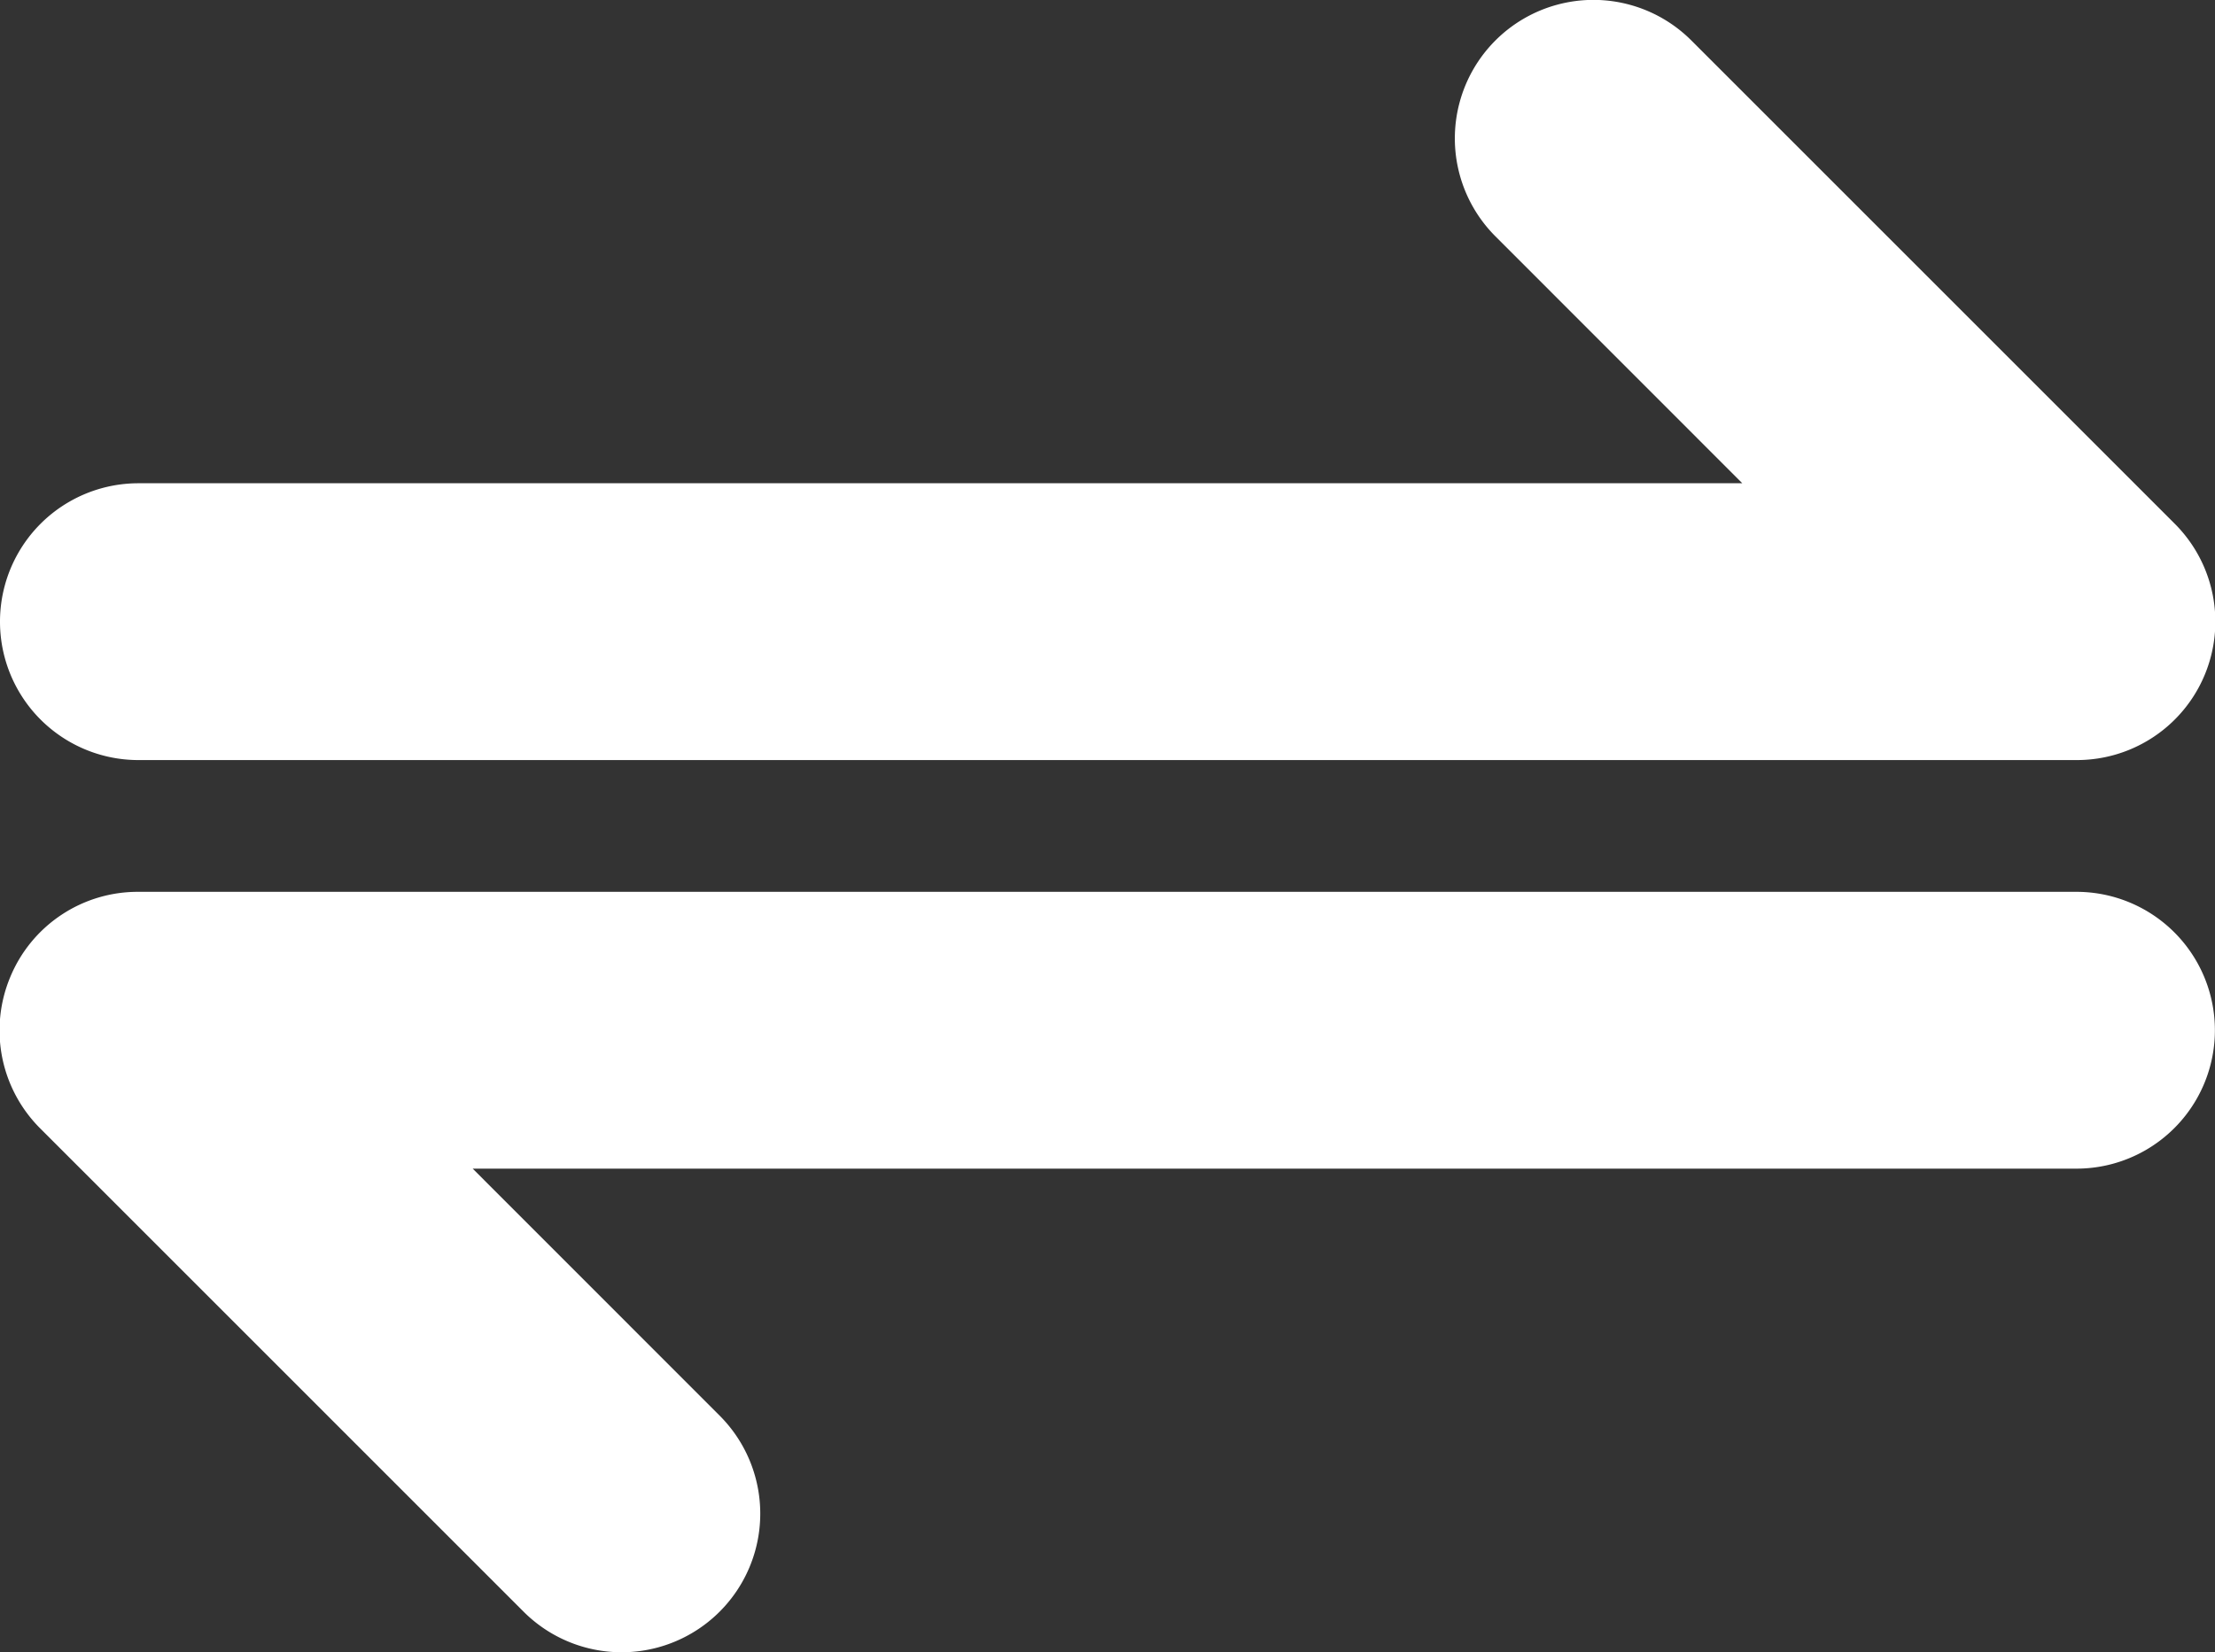 <svg xmlns="http://www.w3.org/2000/svg" width="22" height="16.413" viewBox="0 0 22 16.413">
  <rect x="0" y="0" width="22" height="16.413" fill="#333333" stroke="none"/>
  <path id="arrow_white" d="M6.783,7.648,9.237,5.195v15.93a1.375,1.375,0,1,0,2.75,0V1.876A1.375,1.375,0,0,0,9.639.9l-4.8,4.8A1.375,1.375,0,1,0,6.783,7.648ZM14.147,22.4a1.375,1.375,0,0,0,1.5-.3l4.8-4.8A1.375,1.375,0,1,0,18.5,15.352l-2.454,2.453V1.876a1.375,1.375,0,1,0-2.75,0V21.125A1.37,1.37,0,0,0,14.147,22.4Z" transform="translate(22.5 -4.436) rotate(90)" fill="#fff"/>
</svg>
